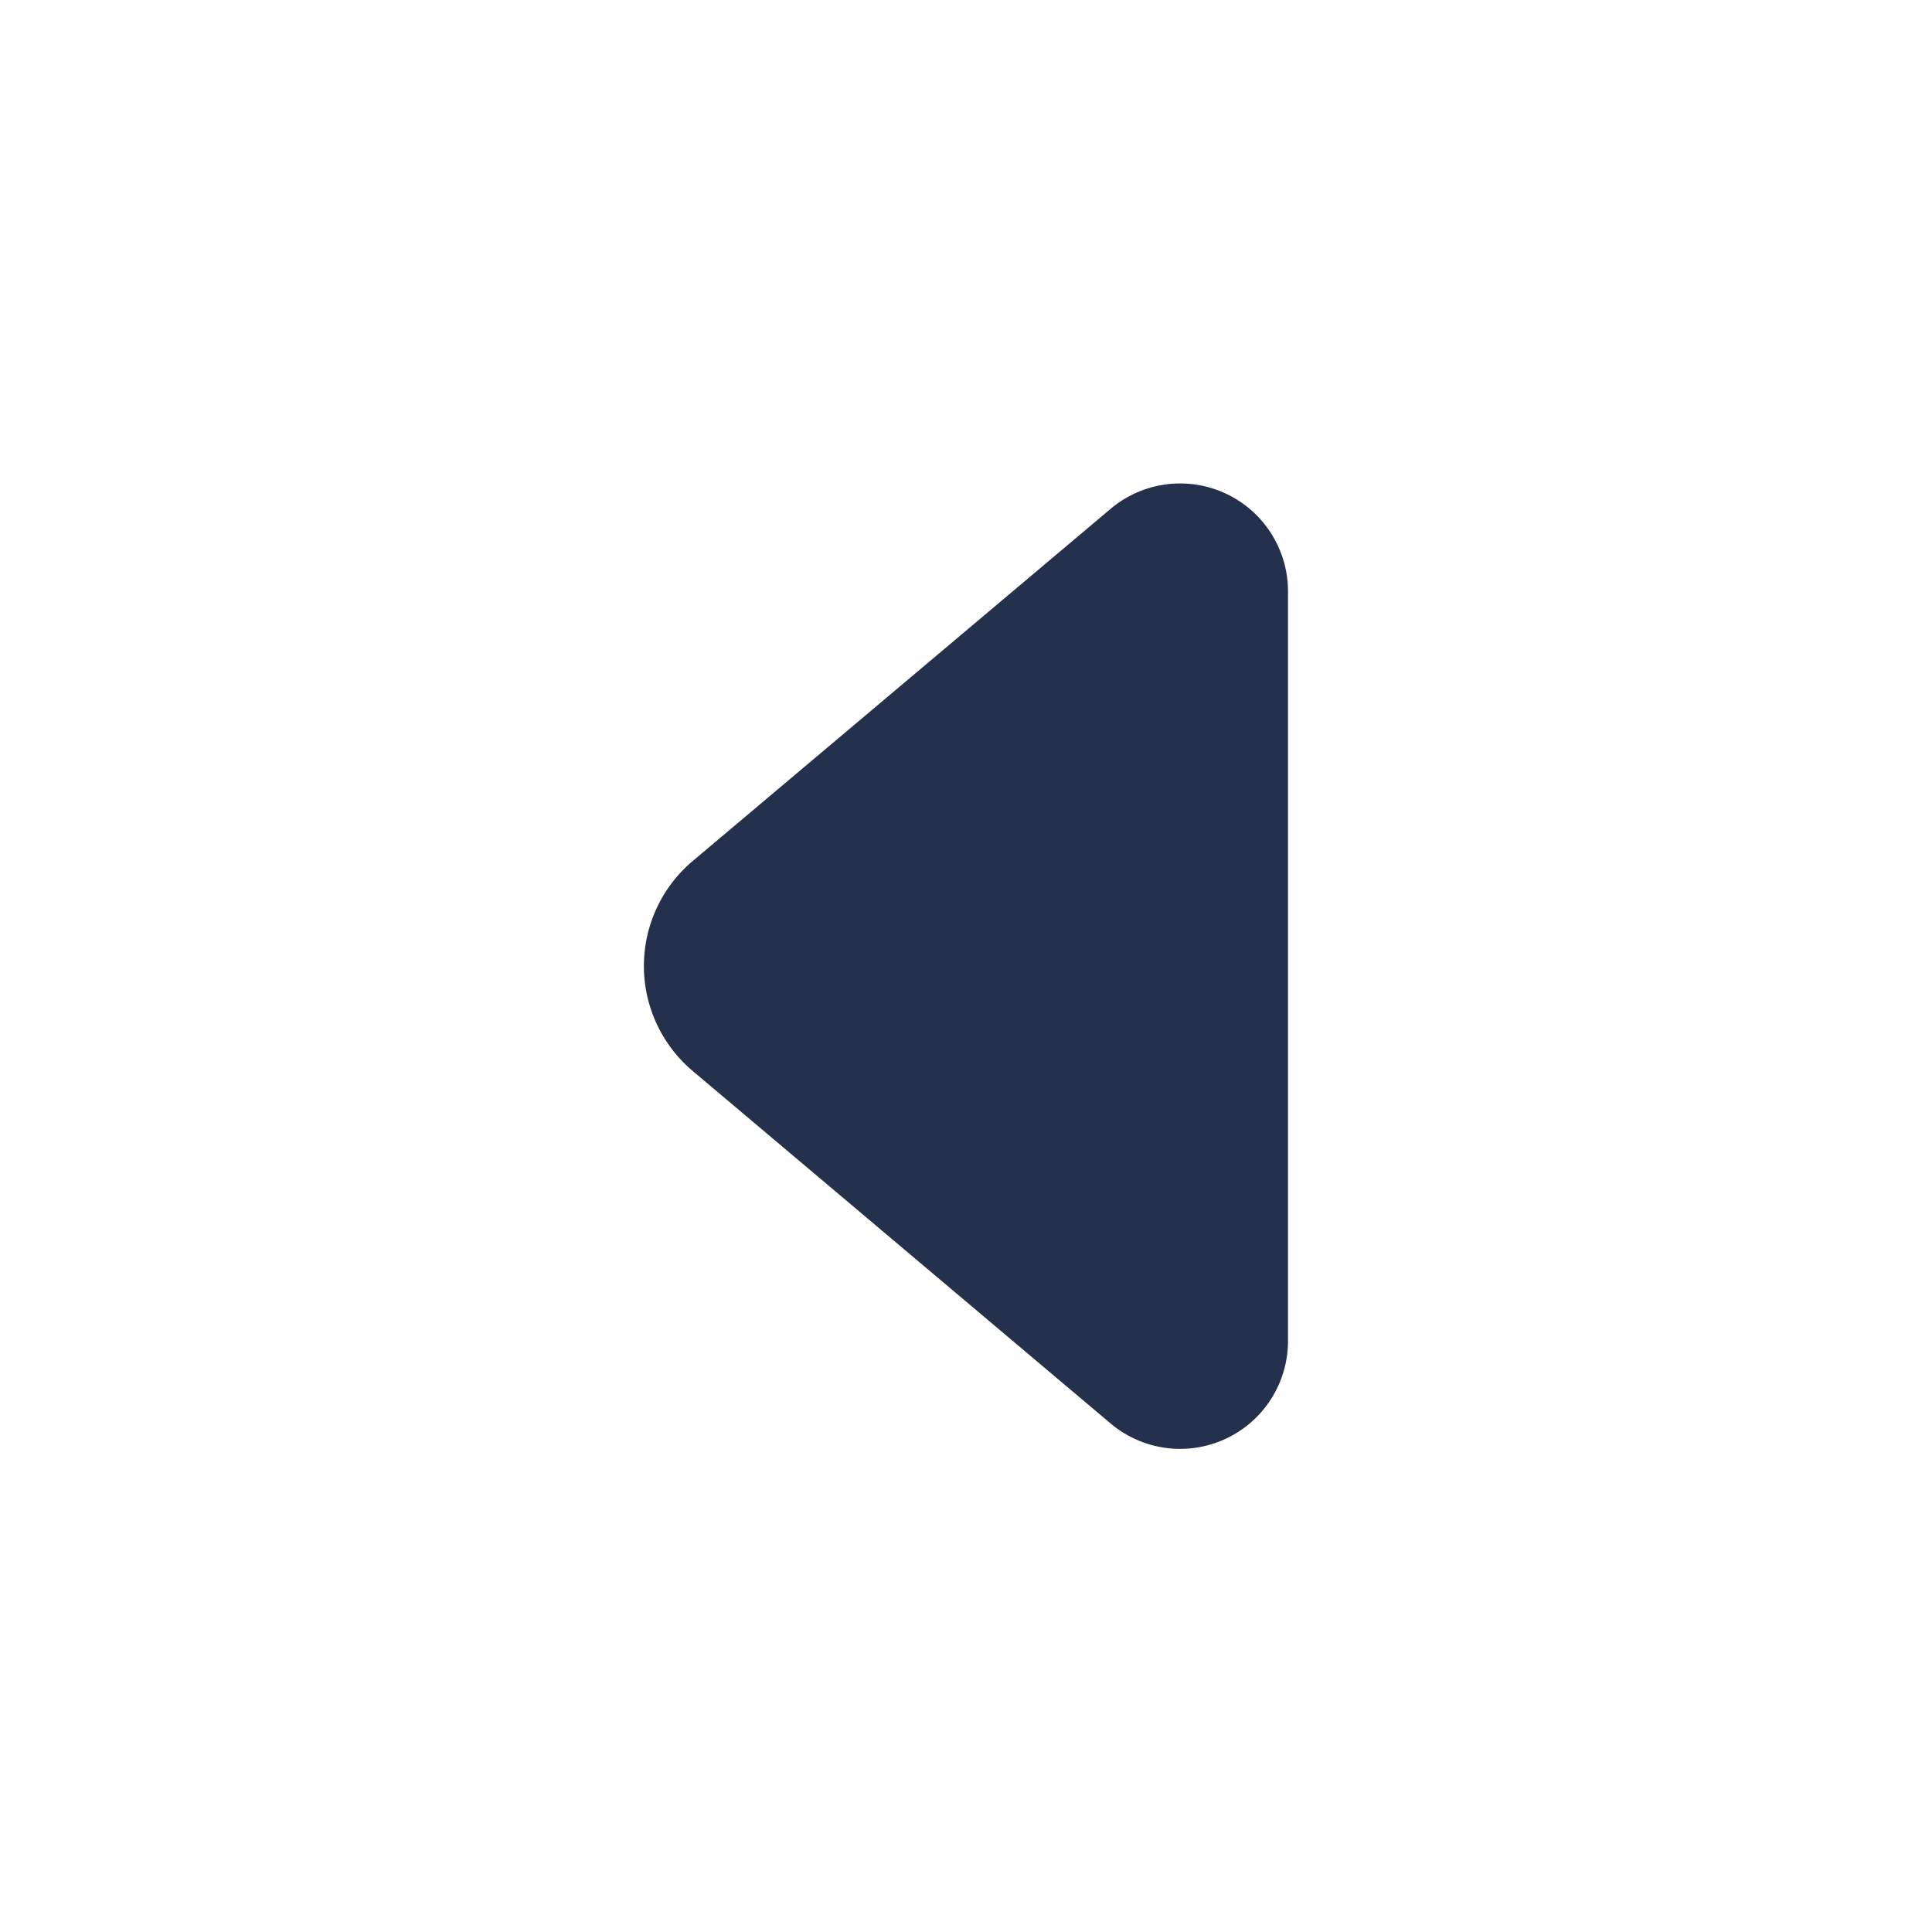 <svg id="Layer" xmlns="http://www.w3.org/2000/svg" viewBox="0 0 24 24"><defs><style>.cls-1{fill:#25314c;}</style></defs><path id="caret-left" class="cls-1" d="M8.6,10.7,13.8,6.318A1.34,1.34,0,0,1,16,7.352v9.3a1.34,1.34,0,0,1-2.2,1.034L8.6,13.3A1.706,1.706,0,0,1,8.6,10.7Z"/></svg>